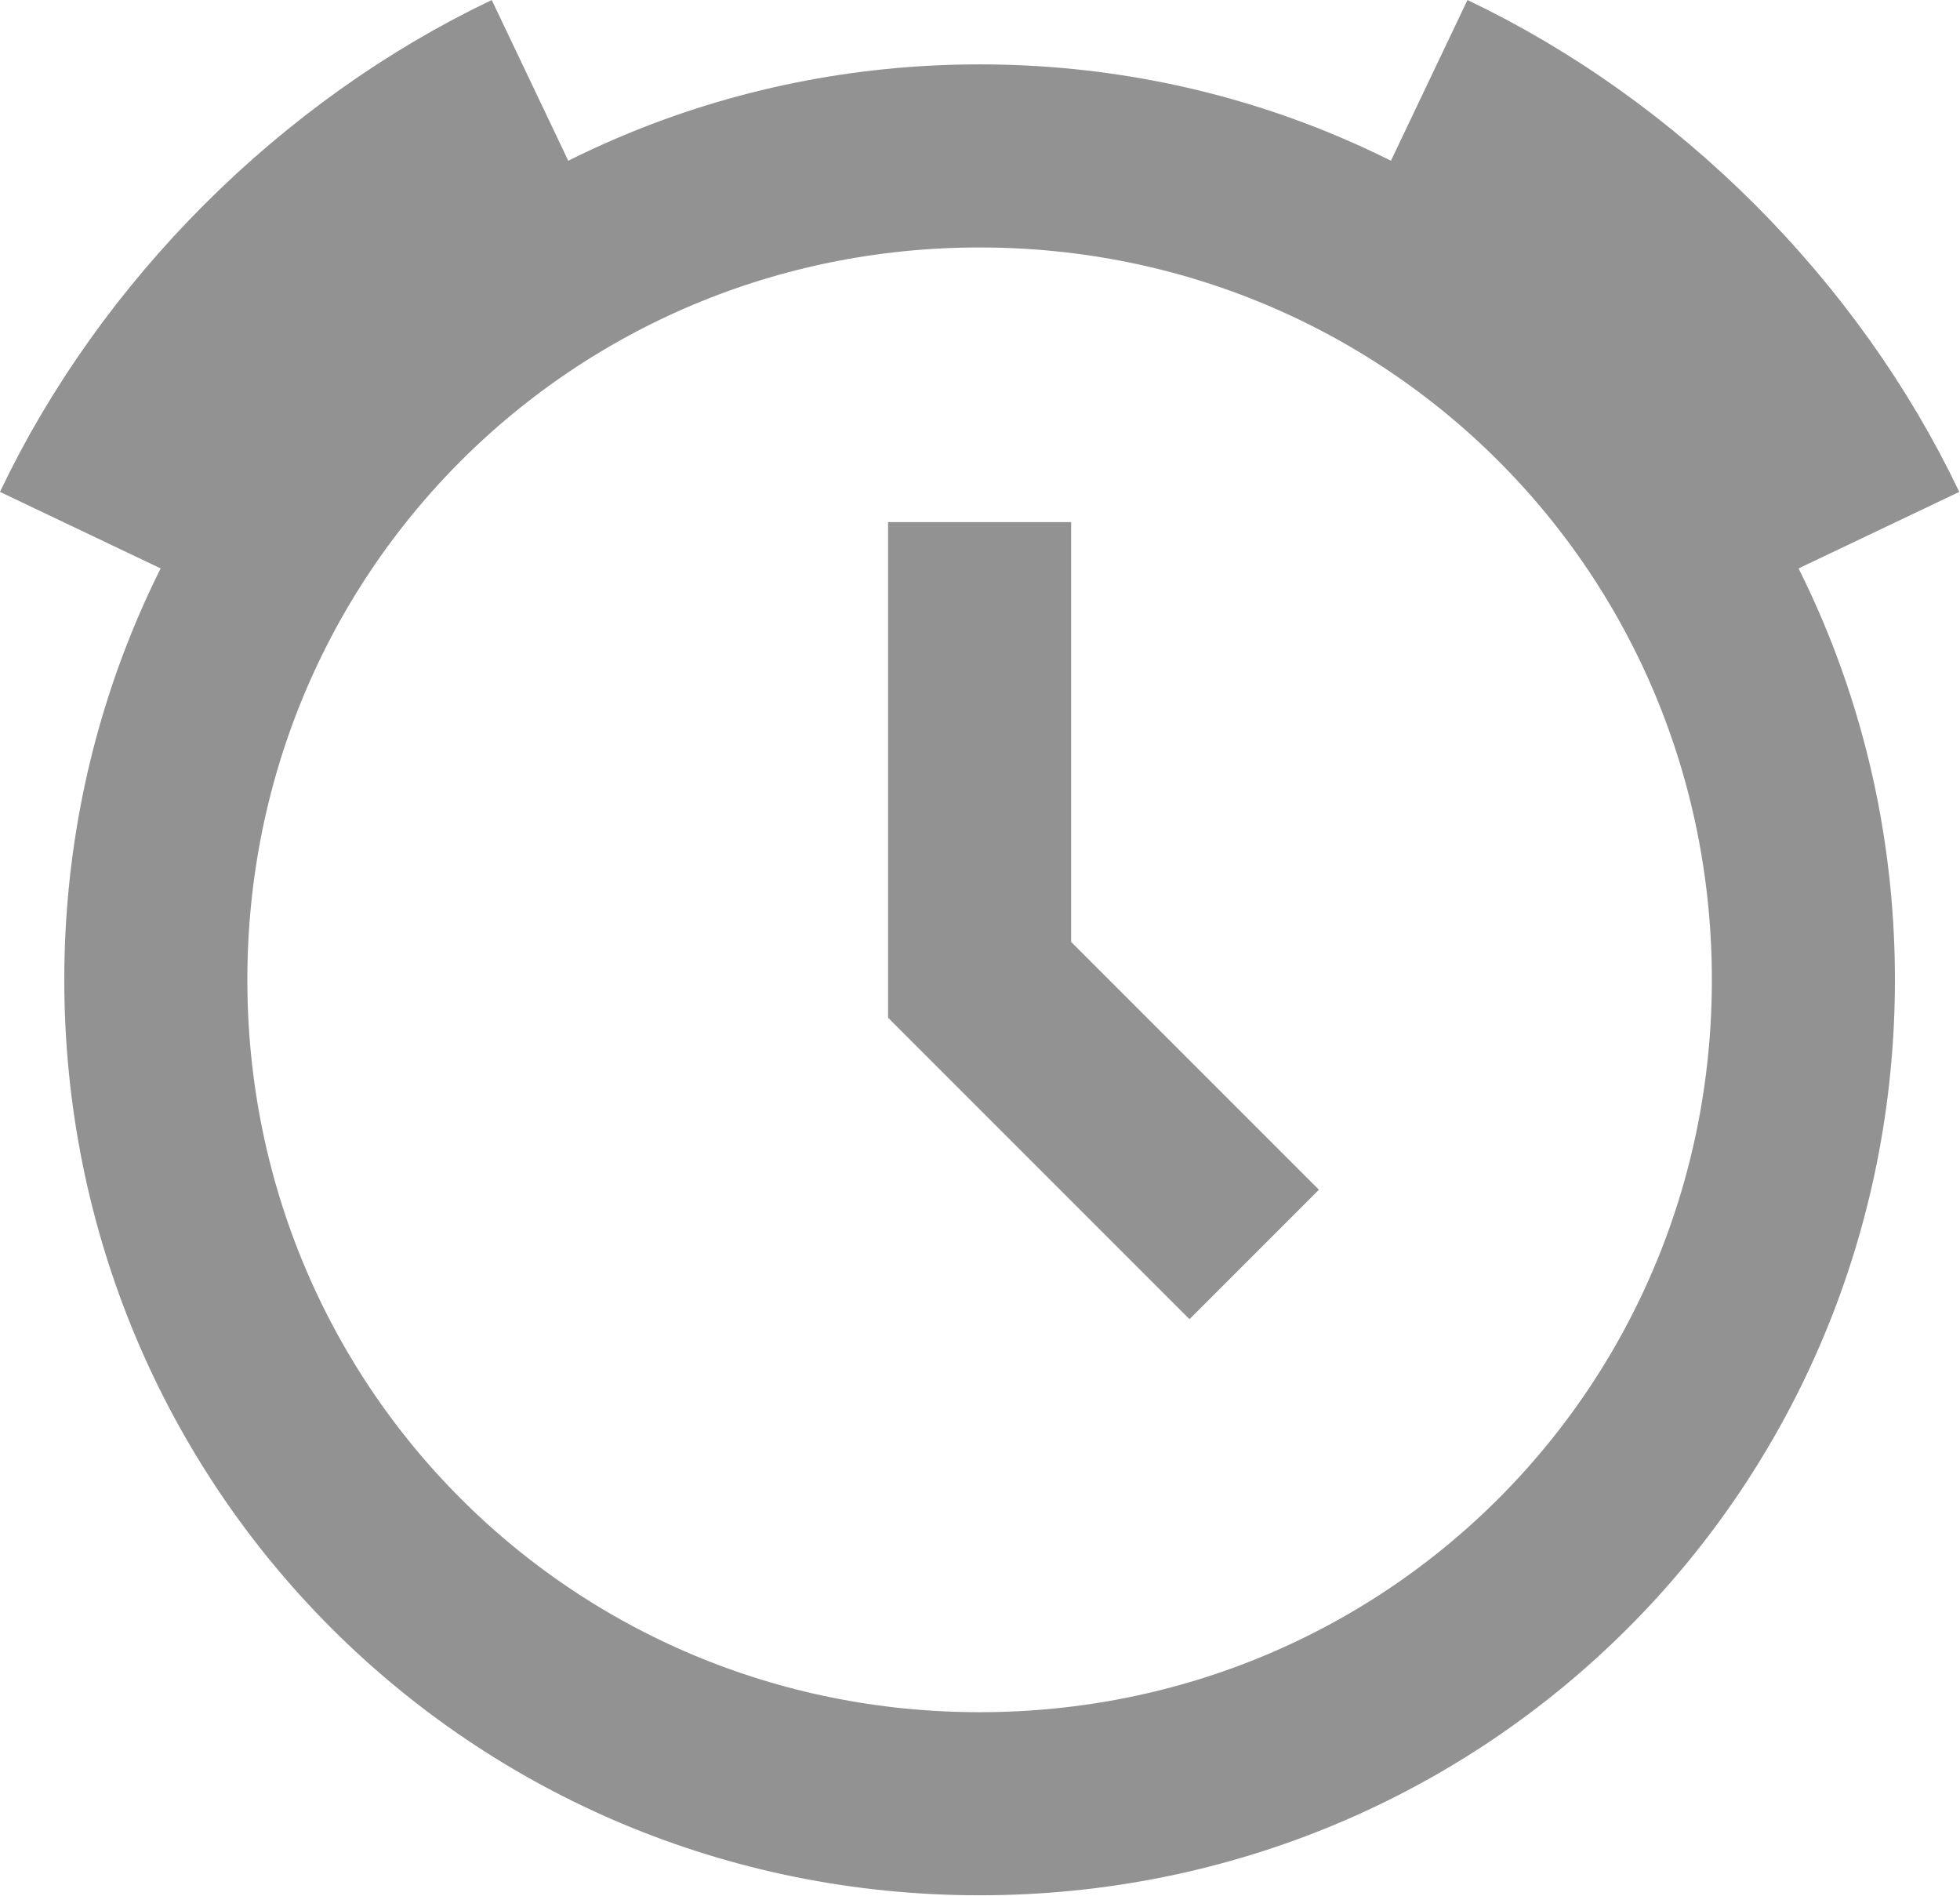 <?xml version="1.0" encoding="UTF-8" standalone="no"?>
<!-- Created with Inkscape (http://www.inkscape.org/) -->

<svg
   xmlns:dc="http://purl.org/dc/elements/1.1/"
   xmlns:cc="http://creativecommons.org/ns#"
   xmlns:rdf="http://www.w3.org/1999/02/22-rdf-syntax-ns#"
   xmlns:svg="http://www.w3.org/2000/svg"
   xmlns="http://www.w3.org/2000/svg"
   xmlns:sodipodi="http://sodipodi.sourceforge.net/DTD/sodipodi-0.dtd"
   xmlns:inkscape="http://www.inkscape.org/namespaces/inkscape"
   width="5.644mm"
   height="5.459mm"
   viewBox="0 0 20 19.343"
   id="svg5492"
   version="1.1"
   inkscape:version="0.91 r13725"
   sodipodi:docname="duration.svg">
  <defs
     id="defs5494" />
  <sodipodi:namedview
     id="base"
     pagecolor="#ffffff"
     bordercolor="#666666"
     borderopacity="1.0"
     inkscape:pageopacity="0.0"
     inkscape:pageshadow="2"
     inkscape:zoom="27.709858"
     inkscape:cx="4.6769845"
     inkscape:cy="9.6716522"
     inkscape:document-units="px"
     inkscape:current-layer="layer1"
     showgrid="false"
     fit-margin-top="0"
     fit-margin-left="0"
     fit-margin-right="0"
     fit-margin-bottom="0"
     inkscape:window-width="1366"
     inkscape:window-height="705"
     inkscape:window-x="-8"
     inkscape:window-y="-8"
     inkscape:window-maximized="1" />
  <g
     inkscape:label="Layer 1"
     inkscape:groupmode="layer"
     id="layer1"
     transform="translate(95.714,-540.43)">
    <g
       transform="matrix(0.934,0,0,0.934,-96.926,539.218)"
       id="g3518"
       style="fill:#929292;fill-opacity:0;stroke:#929292;stroke-opacity:1">
      <path
         style="fill:#929292;stroke:#929292;stroke-width:2;stroke-miterlimit:10;fill-opacity:0;stroke-opacity:1"
         inkscape:connector-curvature="0"
         d="M 12,21 C 7,21 3,17 3,12 3,7 7,3 12,3 c 5,0 9,4 9,9 0,5 -4,9 -9,9 z"
         stroke-miterlimit="10"
         id="path3520" />
      <path
         style="fill:#929292;stroke:#929292;stroke-width:2;stroke-miterlimit:10;fill-opacity:0;stroke-opacity:1"
         inkscape:connector-curvature="0"
         d="M 21.8,7.1 C 20.8,5 19,3.2 16.9,2.2"
         stroke-miterlimit="10"
         id="path3523" />
      <path
         style="fill:#929292;stroke:#929292;stroke-width:2;stroke-miterlimit:10;fill-opacity:0;stroke-opacity:1"
         inkscape:connector-curvature="0"
         d="M 2.2,7.1 C 3.2,5 5,3.2 7.1,2.2"
         stroke-miterlimit="10"
         id="path3526" />
      <polyline
         style="fill:#929292;stroke:#929292;stroke-width:2;stroke-miterlimit:10;fill-opacity:0;stroke-opacity:1"
         points="12,7 12,12 15,15 "
         stroke-miterlimit="10"
         id="polyline3528" />
    </g>
  </g>
</svg>
